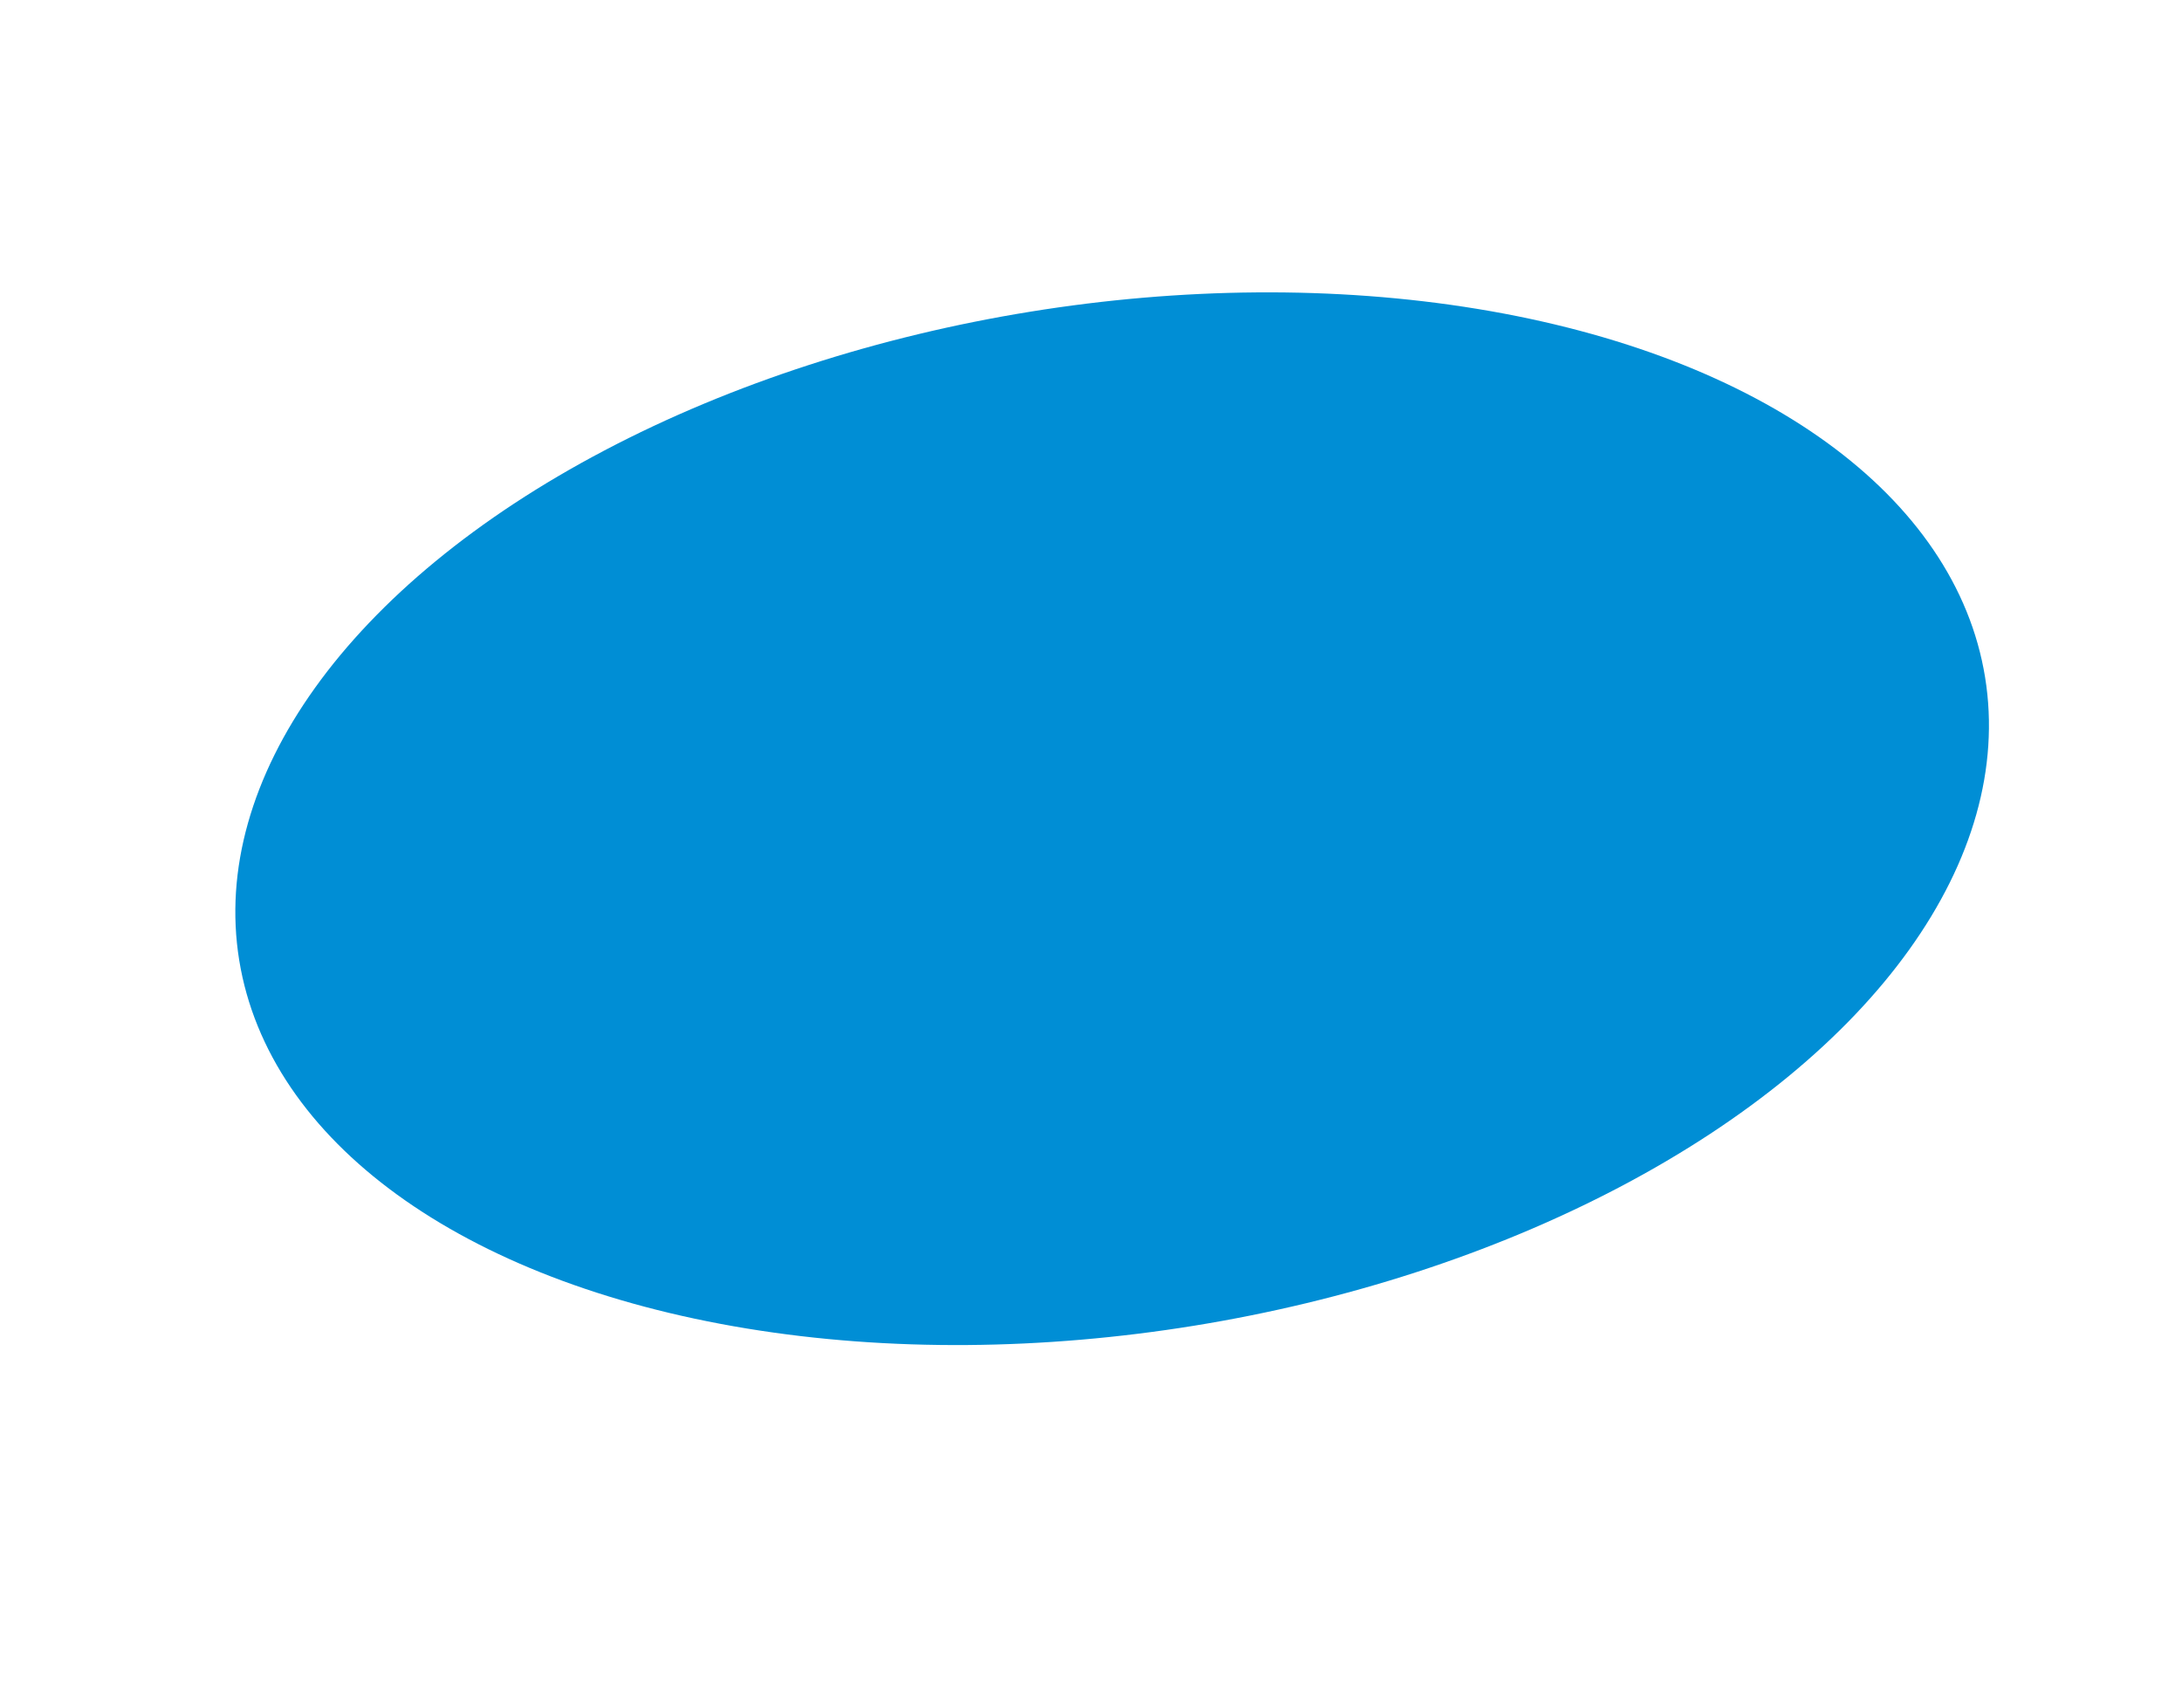 <?xml version="1.0" encoding="utf-8"?>
<!-- Generator: Adobe Illustrator 14.0.0, SVG Export Plug-In . SVG Version: 6.00 Build 43363)  -->
<!DOCTYPE svg PUBLIC "-//W3C//DTD SVG 1.1//EN" "http://www.w3.org/Graphics/SVG/1.1/DTD/svg11.dtd">
<svg version="1.1"
	 id="svg3301" xmlns:dc="http://purl.org/dc/elements/1.1/" sodipodi:docname="Captura de pantalla 2014-05-06 a la(s) 15.27.44.png" xmlns:sodipodi="http://sodipodi.sourceforge.net/DTD/sodipodi-0.dtd" xmlns:inkscape="http://www.inkscape.org/namespaces/inkscape" xmlns:cc="http://creativecommons.org/ns#" xmlns:rdf="http://www.w3.org/1999/02/22-rdf-syntax-ns#" xmlns:svg="http://www.w3.org/2000/svg" inkscape:version="0.48.2 r9819"
	 xmlns="http://www.w3.org/2000/svg" xmlns:xlink="http://www.w3.org/1999/xlink" x="0px" y="0px" width="17.667px"
	 height="13.833px" viewBox="68.167 31.167 17.667 13.833" enable-background="new 68.167 31.167 17.667 13.833"
	 xml:space="preserve">
<sodipodi:namedview  inkscape:window-maximized="0" inkscape:current-layer="svg3301" inkscape:window-y="51" inkscape:window-x="-2" inkscape:cy="73.66446" inkscape:cx="73.989504" inkscape:zoom="3.6875" showgrid="false" inkscape:window-height="825" inkscape:window-width="1422" inkscape:pageshadow="2" inkscape:pageopacity="0" guidetolerance="10" borderopacity="1" gridtolerance="10" objecttolerance="10" pagecolor="#ffffff" bordercolor="#666666" id="namedview3303">
	</sodipodi:namedview>
<ellipse transform="matrix(0.987 -0.16 0.16 0.987 -5.048 12.792)" fill="#008ED5" cx="77.168" cy="37.843" rx="7.161" ry="4.159"/>
</svg>
